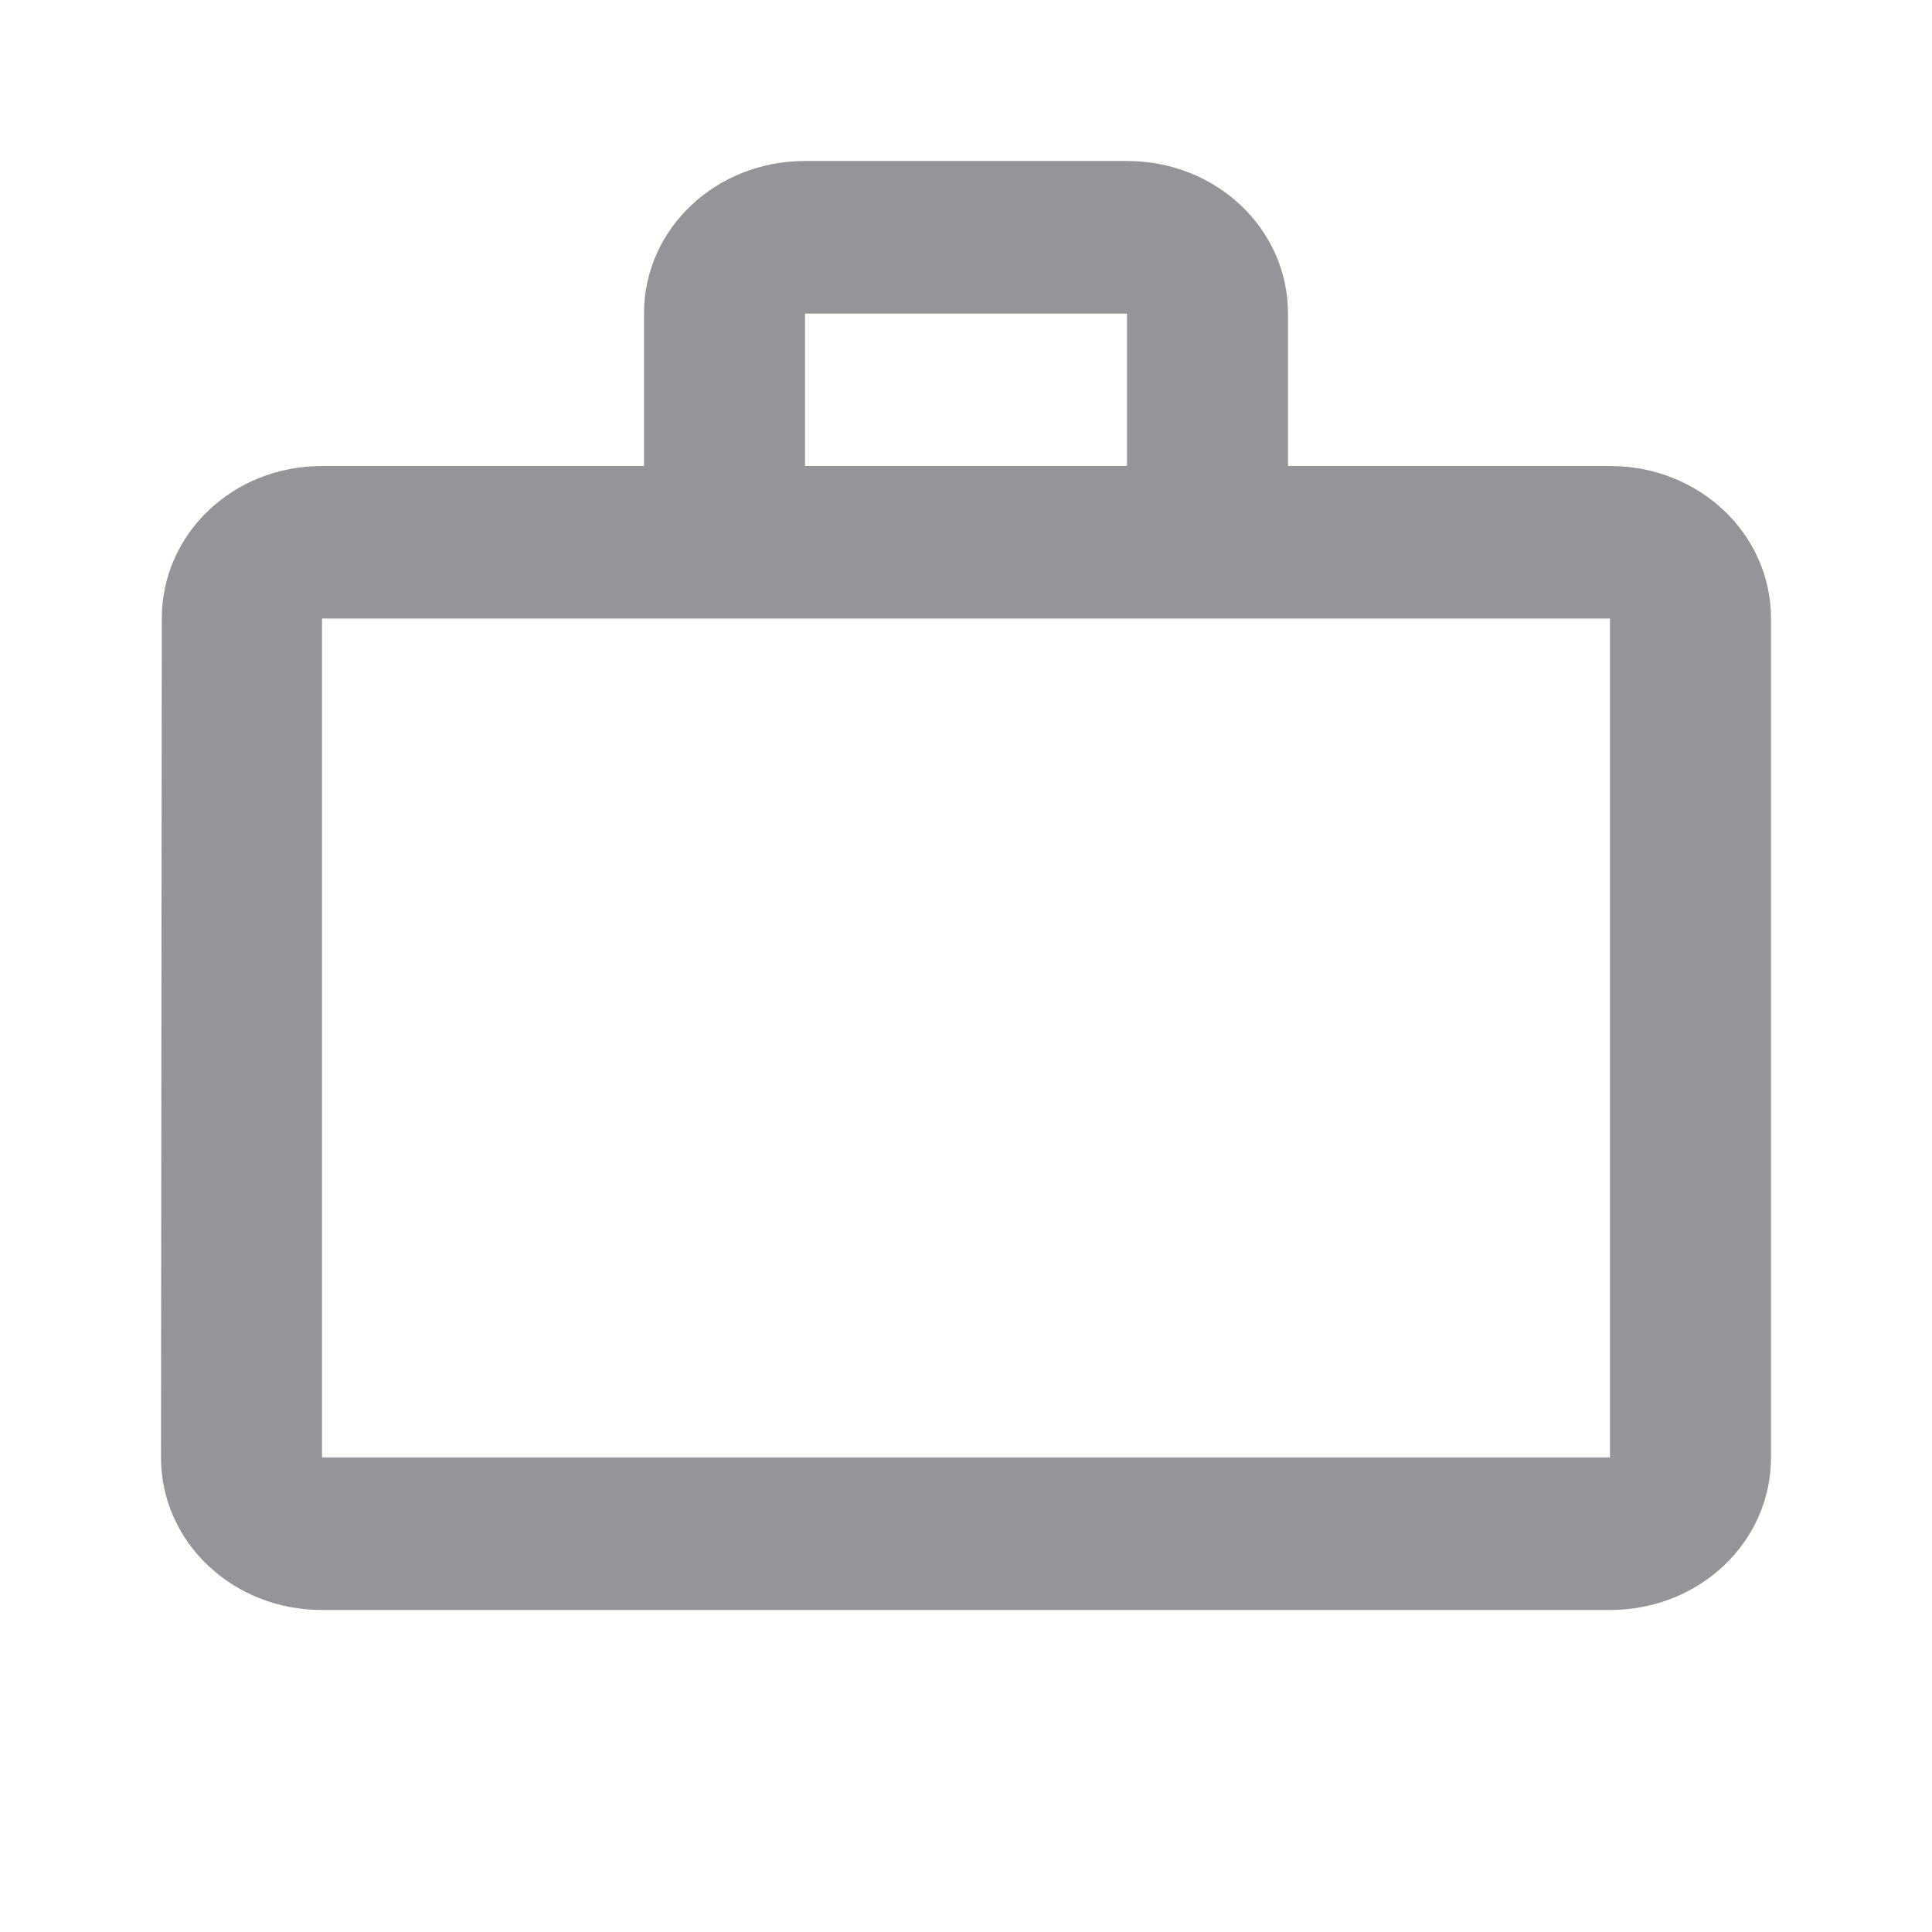 <?xml version="1.0" encoding="UTF-8"?>
<svg width="24px" height="24px" viewBox="0 0 24 24" version="1.1" xmlns="http://www.w3.org/2000/svg" xmlns:xlink="http://www.w3.org/1999/xlink">
    <title>B09EB661-5F17-40A6-A043-09086B8342FB</title>
    <g id="Web" stroke="none" stroke-width="1" fill="none" fill-rule="evenodd">
        <g id="Tringhub_Home_Final" transform="translate(-40, -303)">
            <g id="ic_briefcase" transform="translate(40, 303)">
                <polygon id="Path" points="0 0 24 0 24 24 0 24"></polygon>
                <path d="M14,5.789 L14,3.895 L10,3.895 L10,5.789 L14,5.789 Z M4,7.684 L4,18.105 L20,18.105 L20,7.684 L4,7.684 Z M20,5.789 C21.11,5.789 22,6.633 22,7.684 L22,18.105 C22,19.157 21.11,20 20,20 L4,20 C2.89,20 2,19.157 2,18.105 L2.01,7.684 C2.01,6.633 2.89,5.789 4,5.789 L8,5.789 L8,3.895 C8,2.843 8.89,2 10,2 L14,2 C15.11,2 16,2.843 16,3.895 L16,5.789 L20,5.789 Z" id="Shape" fill="#939598" fill-rule="nonzero"></path>
            </g>
        </g>
    </g>
</svg>